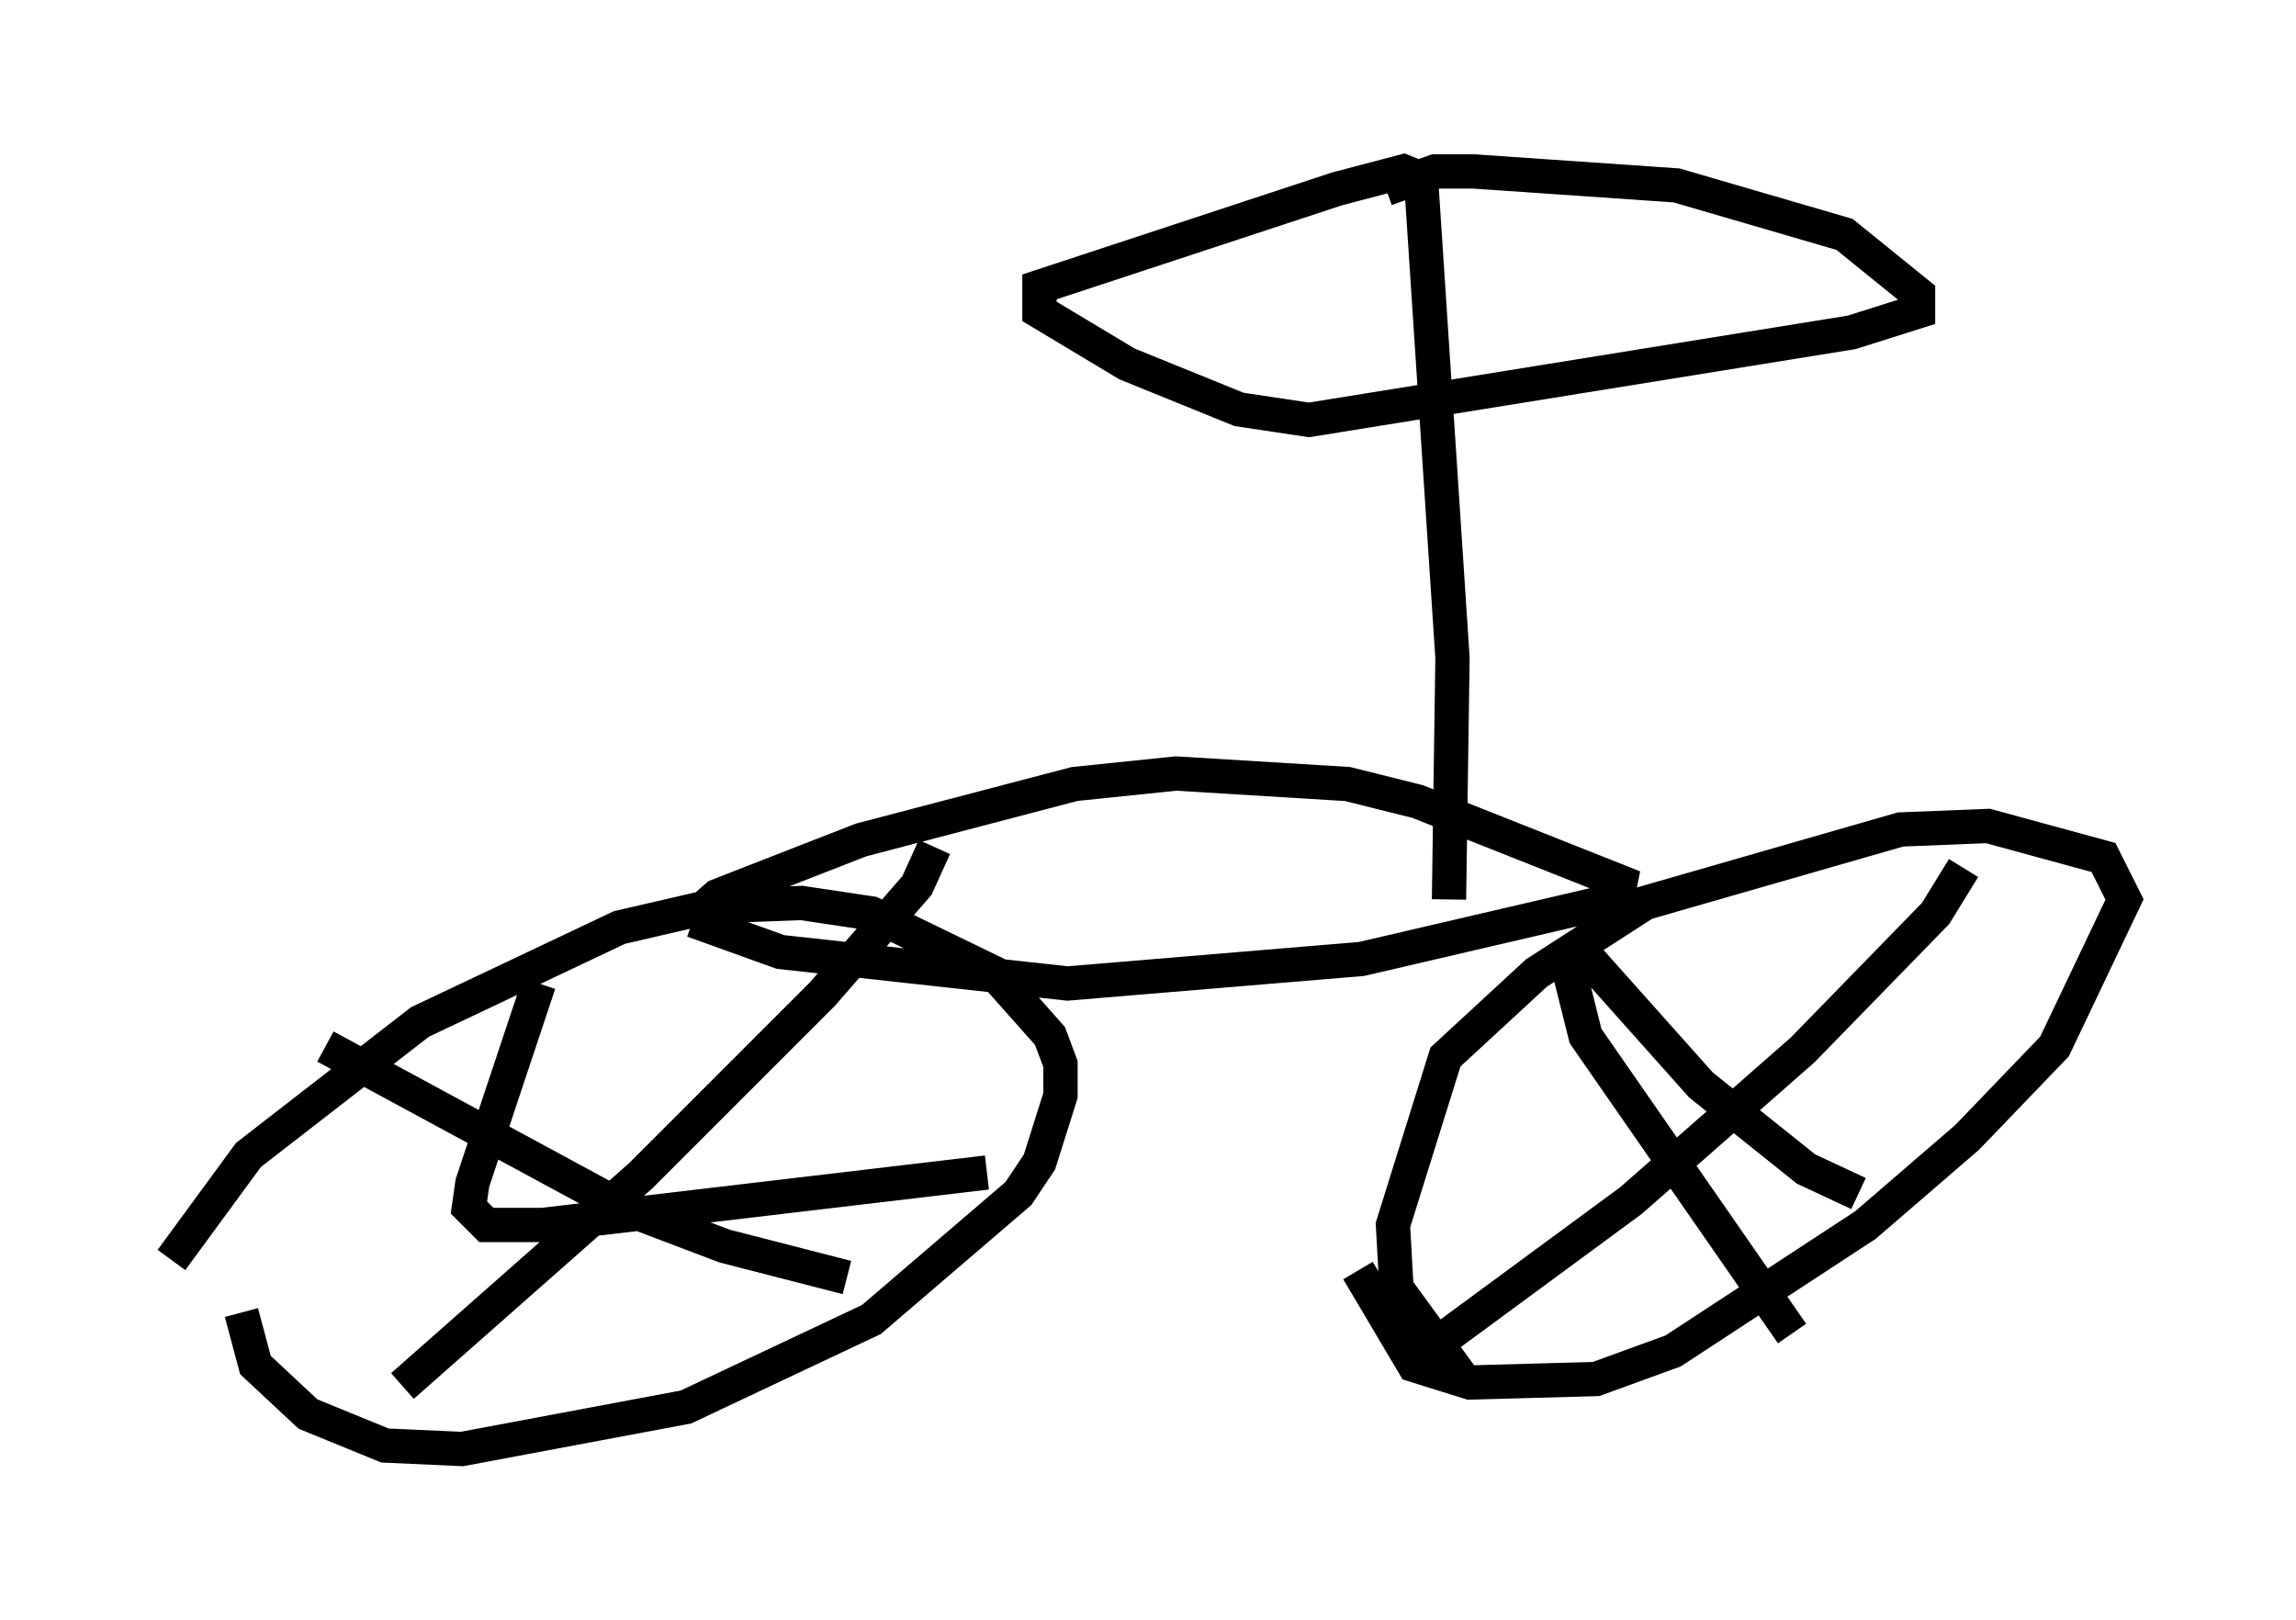 <?xml version="1.0" encoding="utf-8" ?>
<svg baseProfile="full" height="47.261" version="1.1" width="66.963" xmlns="http://www.w3.org/2000/svg" xmlns:ev="http://www.w3.org/2001/xml-events" xmlns:xlink="http://www.w3.org/1999/xlink"><defs /><rect fill="white" height="47.261" width="66.963" x="0" y="0" /><path d="M5.204, 38.28 m-0.204, -1.531 l2.246, -3.063 5.002, -3.879 l5.819, -2.756 2.654, -0.613 l2.654, -0.102 2.042, 0.306 l3.573, 1.735 1.633, 1.838 l0.306, 0.817 0.0, 0.919 l-0.613, 1.94 -0.613, 0.919 l-4.288, 3.675 -5.41, 2.552 l-6.533, 1.225 -2.246, -0.102 l-2.246, -0.919 -1.531, -1.429 l-0.408, -1.531 m8.677, -9.596 l-1.94, 5.819 -0.102, 0.715 l0.51, 0.51 1.633, 0.0 l12.965, -1.531 m-1.531, -9.494 l-0.51, 1.123 -2.756, 3.165 l-5.308, 5.308 -6.942, 6.125 m-2.246, -9.902 l8.677, 4.696 2.96, 1.123 l3.573, 0.919 m17.967, 2.96 l-1.94, -2.654 -0.102, -1.838 l1.531, -4.9 2.654, -2.45 l3.165, -2.042 7.452, -2.144 l2.552, -0.102 3.369, 0.919 l0.613, 1.225 -2.042, 4.288 l-2.552, 2.654 -2.96, 2.552 l-5.615, 3.675 -2.246, 0.817 l-3.675, 0.102 -1.633, -0.51 l-1.633, -2.756 m6.635, -9.188 l3.369, 3.777 3.063, 2.45 l1.531, 0.715 m3.063, -9.494 l-0.817, 1.327 -3.879, 3.981 l-5.002, 4.39 -5.41, 3.981 m3.573, -10.821 l0.51, 2.042 6.023, 8.677 m-32.157, -12.046 l0.817, -0.715 4.185, -1.633 l6.227, -1.633 2.96, -0.306 l5.002, 0.306 2.042, 0.51 l5.921, 2.348 -0.102, 0.51 l-7.452, 1.735 -8.575, 0.715 l-8.371, -0.919 -2.552, -0.919 m22.05, -0.613 l0.102, -7.044 -0.919, -13.986 l-0.51, -0.204 -1.94, 0.51 l-8.677, 2.858 0.0, 0.715 l2.552, 1.531 3.267, 1.327 l2.042, 0.306 15.823, -2.552 l1.94, -0.613 0.0, -0.51 l-2.144, -1.735 -4.9, -1.429 l-5.921, -0.408 -1.123, 0.0 l-1.429, 0.51 m-9.902, 20.927 " fill="none" stroke="black" stroke-width="1" /></svg>